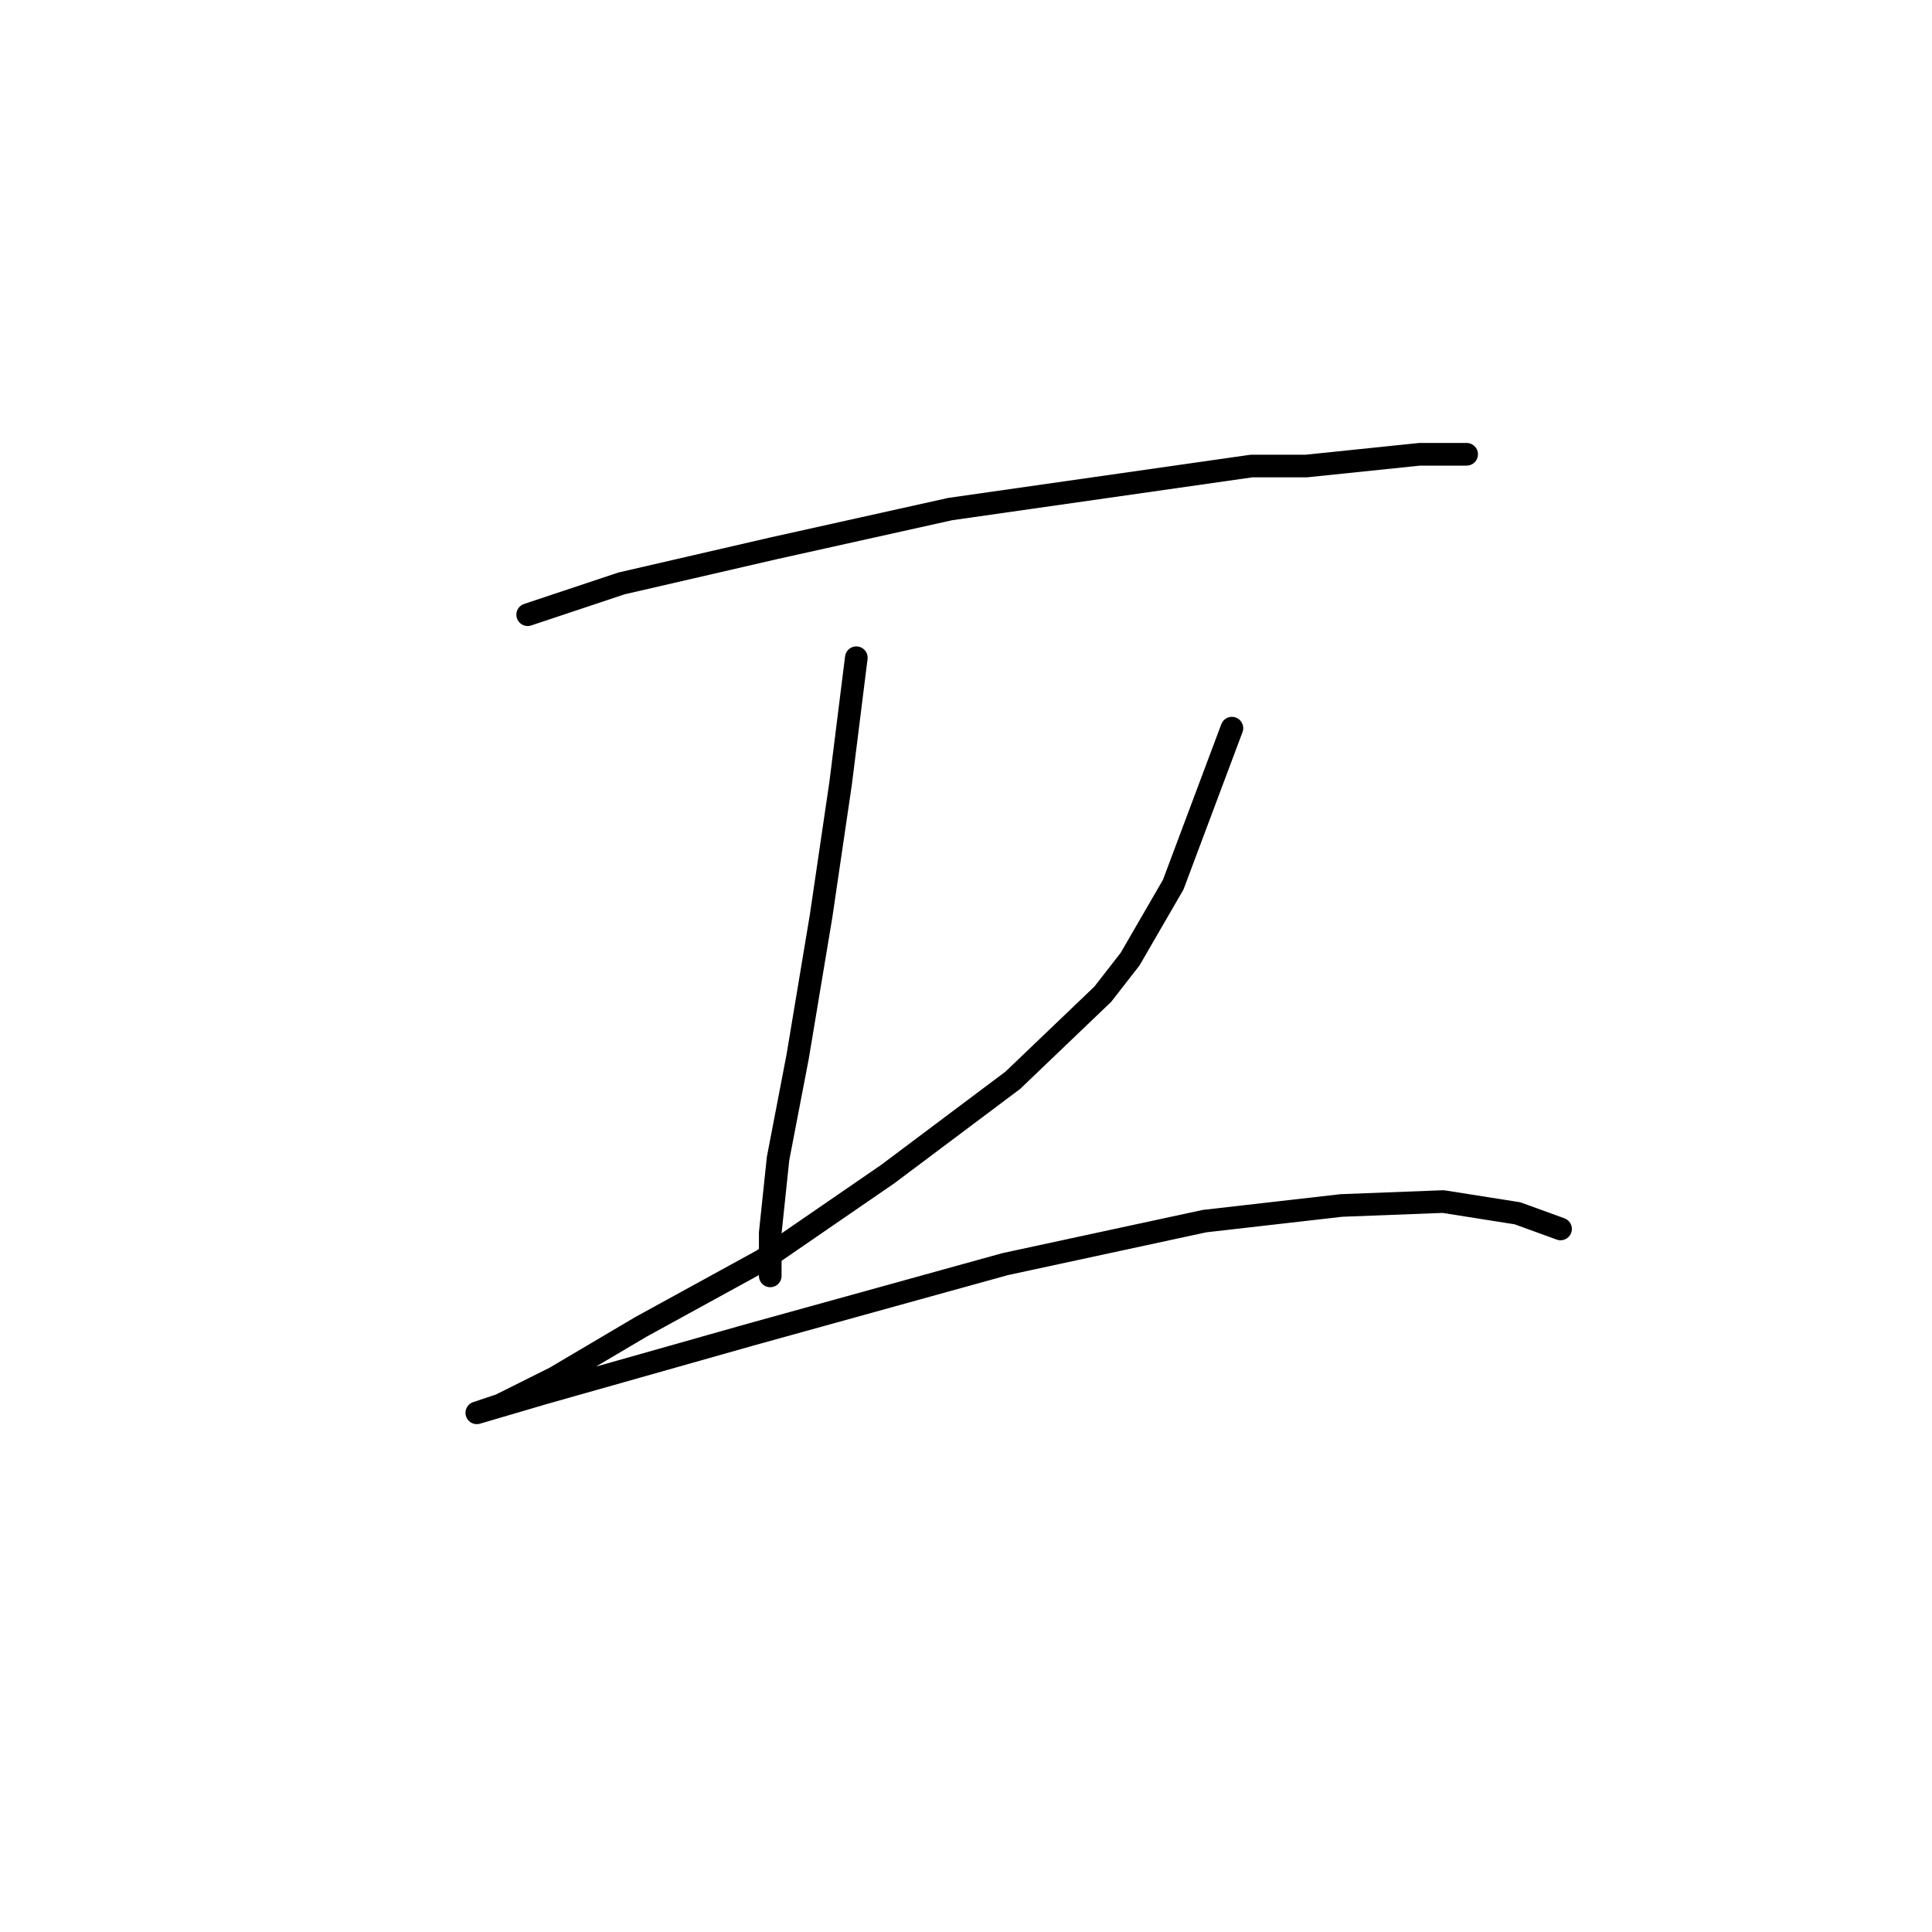 <?xml version="1.0" standalone="no"?>
    <svg width="256" height="256" xmlns="http://www.w3.org/2000/svg" version="1.1">
    <polyline stroke="black" stroke-width="3" stroke-linecap="round" fill="transparent" stroke-linejoin="round" points="69.919 81.451 82.361 77.304 102.58 72.638 125.908 67.454 165.826 61.751 173.084 61.751 188.118 60.196 190.71 60.196 193.821 60.196 194.339 60.196 194.339 60.196 " />
        <polyline stroke="black" stroke-width="3" stroke-linecap="round" fill="transparent" stroke-linejoin="round" points="113.466 87.153 111.393 103.743 108.801 121.369 105.69 140.032 103.098 153.511 102.061 163.36 102.061 165.952 102.061 169.063 102.061 169.063 " />
        <polyline stroke="black" stroke-width="3" stroke-linecap="round" fill="transparent" stroke-linejoin="round" points="163.234 96.485 155.458 117.221 149.755 127.071 146.126 131.737 134.203 143.142 117.614 155.584 101.024 166.989 84.953 175.802 73.548 182.542 66.29 186.171 63.18 187.207 63.18 187.207 71.993 184.615 99.469 176.839 133.166 167.508 159.605 161.805 177.75 159.731 191.229 159.213 201.078 160.768 206.781 162.842 206.781 162.842 " />
        </svg>